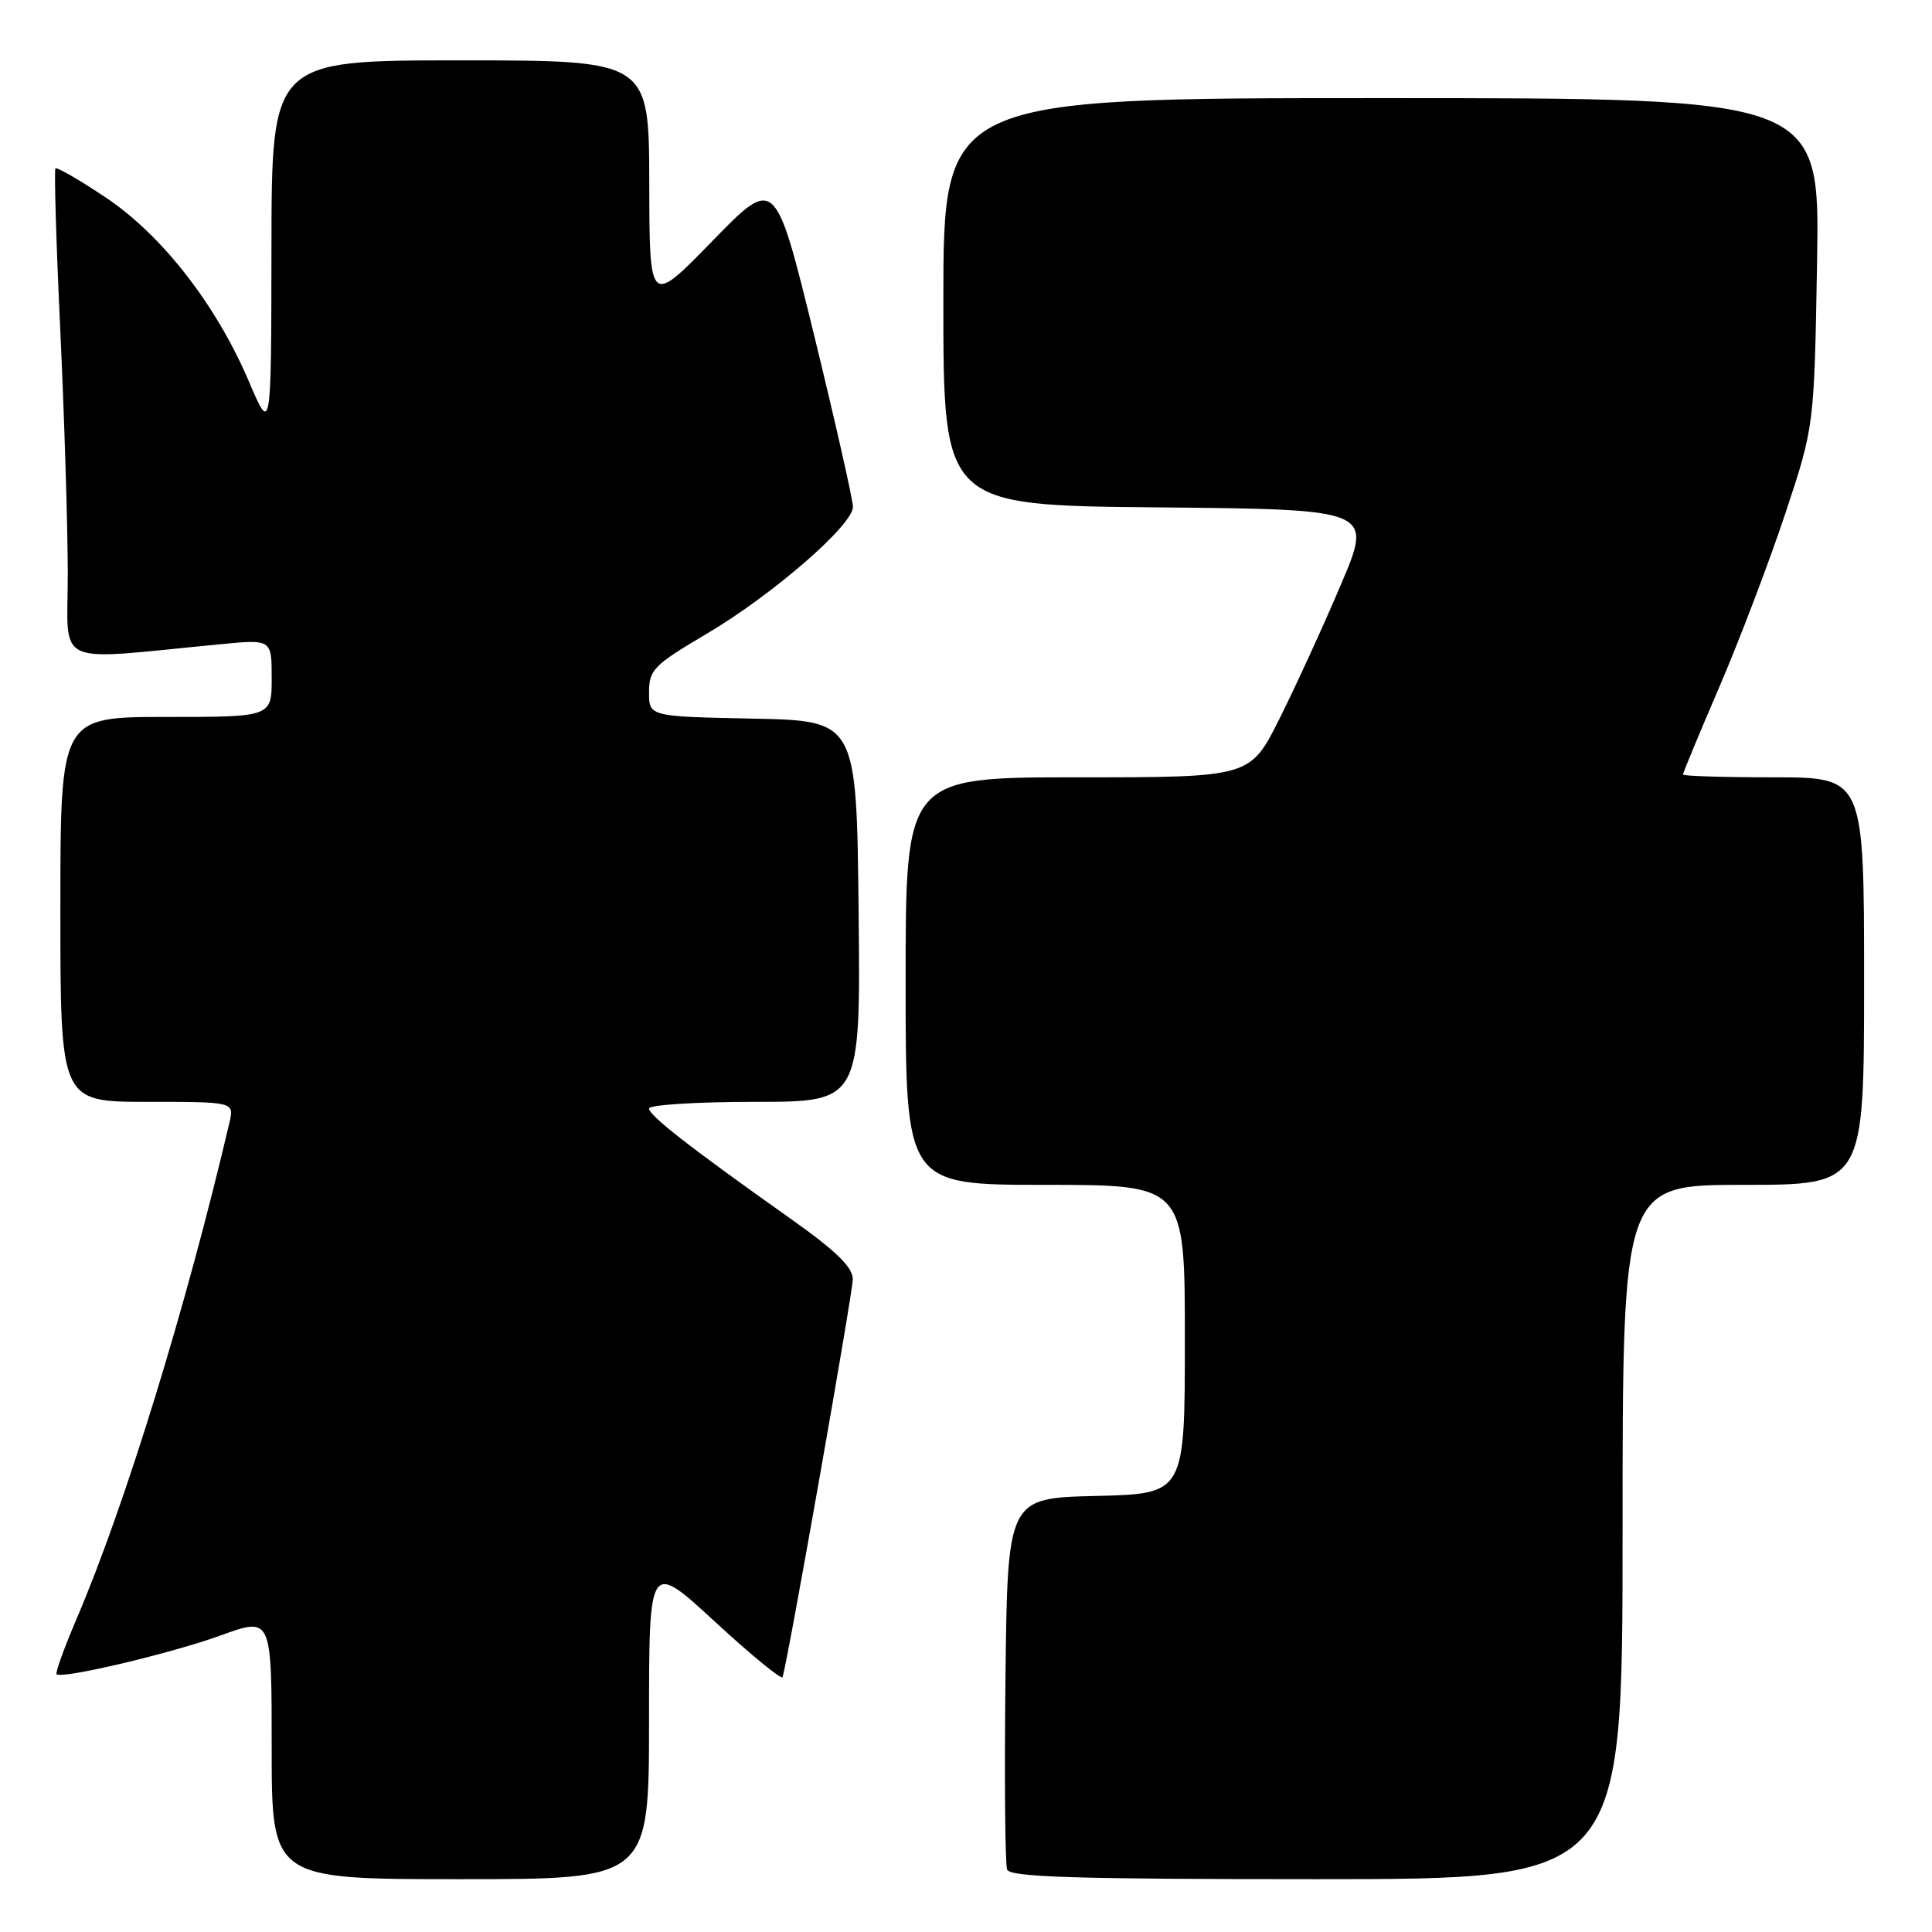 <?xml version="1.0" encoding="UTF-8" standalone="no"?>
<!DOCTYPE svg PUBLIC "-//W3C//DTD SVG 1.1//EN" "http://www.w3.org/Graphics/SVG/1.1/DTD/svg11.dtd" >
<svg xmlns="http://www.w3.org/2000/svg" xmlns:xlink="http://www.w3.org/1999/xlink" version="1.1" viewBox="0 0 256 256">
 <g >
 <path fill="currentColor"
d=" M 86.00 227.92 C 86.00 206.83 86.00 206.83 94.75 214.90 C 99.56 219.33 103.59 222.63 103.70 222.23 C 104.53 219.30 113.00 171.24 113.00 169.51 C 113.00 167.91 110.79 165.76 104.75 161.48 C 91.54 152.13 86.00 147.82 86.00 146.88 C 86.00 146.40 92.31 146.00 100.02 146.00 C 114.03 146.00 114.03 146.00 113.77 120.75 C 113.50 95.50 113.50 95.50 99.75 95.22 C 86.00 94.94 86.00 94.94 86.00 91.72 C 86.00 88.76 86.63 88.12 93.57 84.02 C 102.30 78.88 112.99 69.61 113.02 67.17 C 113.02 66.25 110.71 56.02 107.88 44.44 C 102.72 23.38 102.72 23.38 94.39 31.94 C 86.06 40.50 86.06 40.50 86.03 24.25 C 86.00 8.00 86.00 8.00 61.00 8.00 C 36.00 8.00 36.00 8.00 35.97 32.75 C 35.94 57.50 35.94 57.50 32.96 50.50 C 28.64 40.37 21.45 31.13 13.98 26.15 C 10.53 23.84 7.55 22.12 7.35 22.31 C 7.16 22.51 7.44 32.08 7.98 43.58 C 8.52 55.09 8.97 69.63 8.98 75.89 C 9.00 88.63 6.62 87.52 29.25 85.36 C 36.00 84.71 36.00 84.71 36.00 89.86 C 36.00 95.00 36.00 95.00 22.00 95.00 C 8.00 95.00 8.00 95.00 8.00 120.50 C 8.00 146.00 8.00 146.00 19.52 146.00 C 31.04 146.00 31.04 146.00 30.40 148.75 C 24.74 172.95 16.58 199.48 10.15 214.50 C 8.51 218.34 7.31 221.65 7.50 221.84 C 8.18 222.51 22.64 219.10 29.25 216.70 C 36.00 214.25 36.00 214.25 36.00 231.62 C 36.00 249.00 36.00 249.00 61.00 249.00 C 86.00 249.00 86.00 249.00 86.00 227.92 Z  M 215.00 203.00 C 215.00 157.00 215.00 157.00 231.00 157.00 C 247.00 157.00 247.00 157.00 247.00 130.00 C 247.00 103.00 247.00 103.00 235.00 103.00 C 228.40 103.00 223.00 102.83 223.00 102.63 C 223.00 102.42 225.20 97.11 227.90 90.84 C 230.59 84.56 234.50 74.26 236.59 67.96 C 240.39 56.50 240.39 56.50 240.77 34.75 C 241.14 13.00 241.14 13.00 183.07 13.00 C 125.00 13.00 125.00 13.00 125.00 39.98 C 125.00 66.97 125.00 66.97 153.46 67.23 C 181.92 67.50 181.92 67.50 177.66 77.50 C 175.33 83.00 171.66 90.99 169.53 95.25 C 165.65 103.00 165.65 103.00 142.82 103.00 C 120.00 103.00 120.00 103.00 120.00 130.00 C 120.00 157.00 120.00 157.00 138.50 157.00 C 157.00 157.00 157.00 157.00 157.00 177.47 C 157.00 197.94 157.00 197.94 145.25 198.22 C 133.50 198.50 133.50 198.50 133.23 222.48 C 133.08 235.67 133.18 247.03 133.45 247.73 C 133.83 248.73 142.63 249.00 174.47 249.00 C 215.00 249.00 215.00 249.00 215.00 203.00 Z "/>
</g>
</svg>